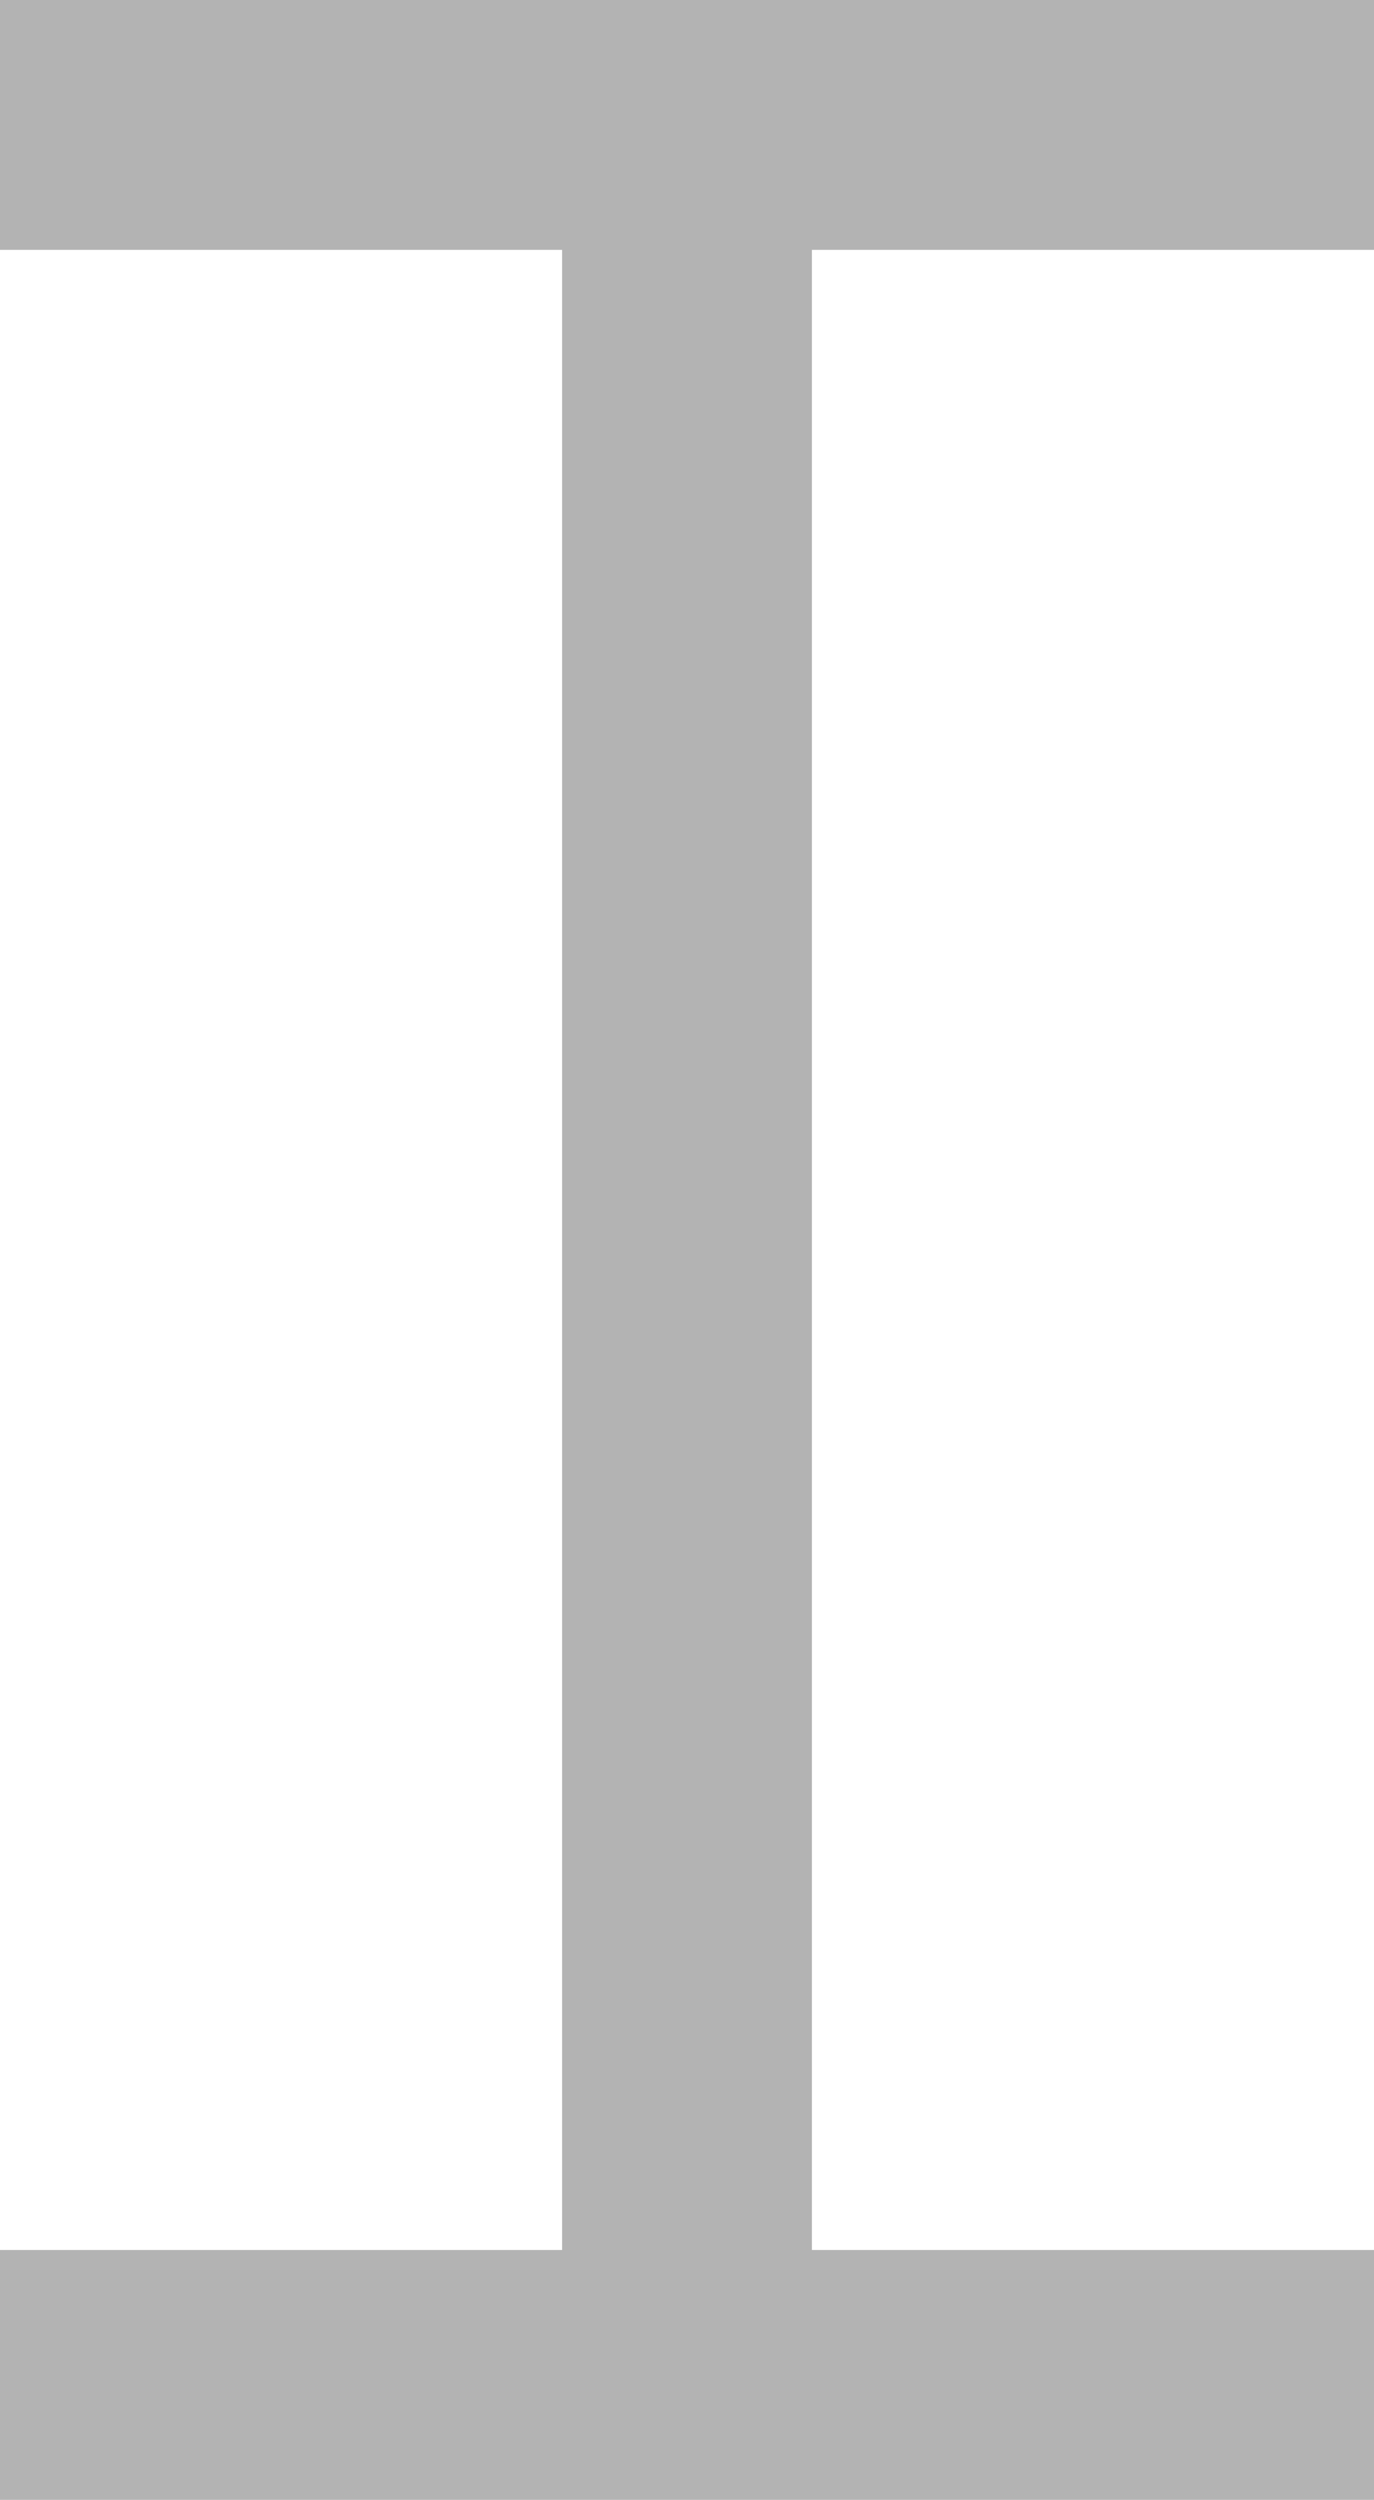 <?xml version="1.0" encoding="UTF-8"?>
<svg id="Calque_1" xmlns="http://www.w3.org/2000/svg" width="11" height="20.01" viewBox="0 0 11 20.01">
  <defs>
    <style>
      .cls-1 {
        fill: none;
        stroke: #b3b3b3;
        stroke-miterlimit: 10;
        stroke-width: 2px;
      }
    </style>
  </defs>
  <line class="cls-1" x1="5.5" y1="20" x2="5.5"/>
  <line class="cls-1" y1="1" x2="11" y2="1"/>
  <line class="cls-1" y1="19.01" x2="11" y2="19.01"/>
</svg>